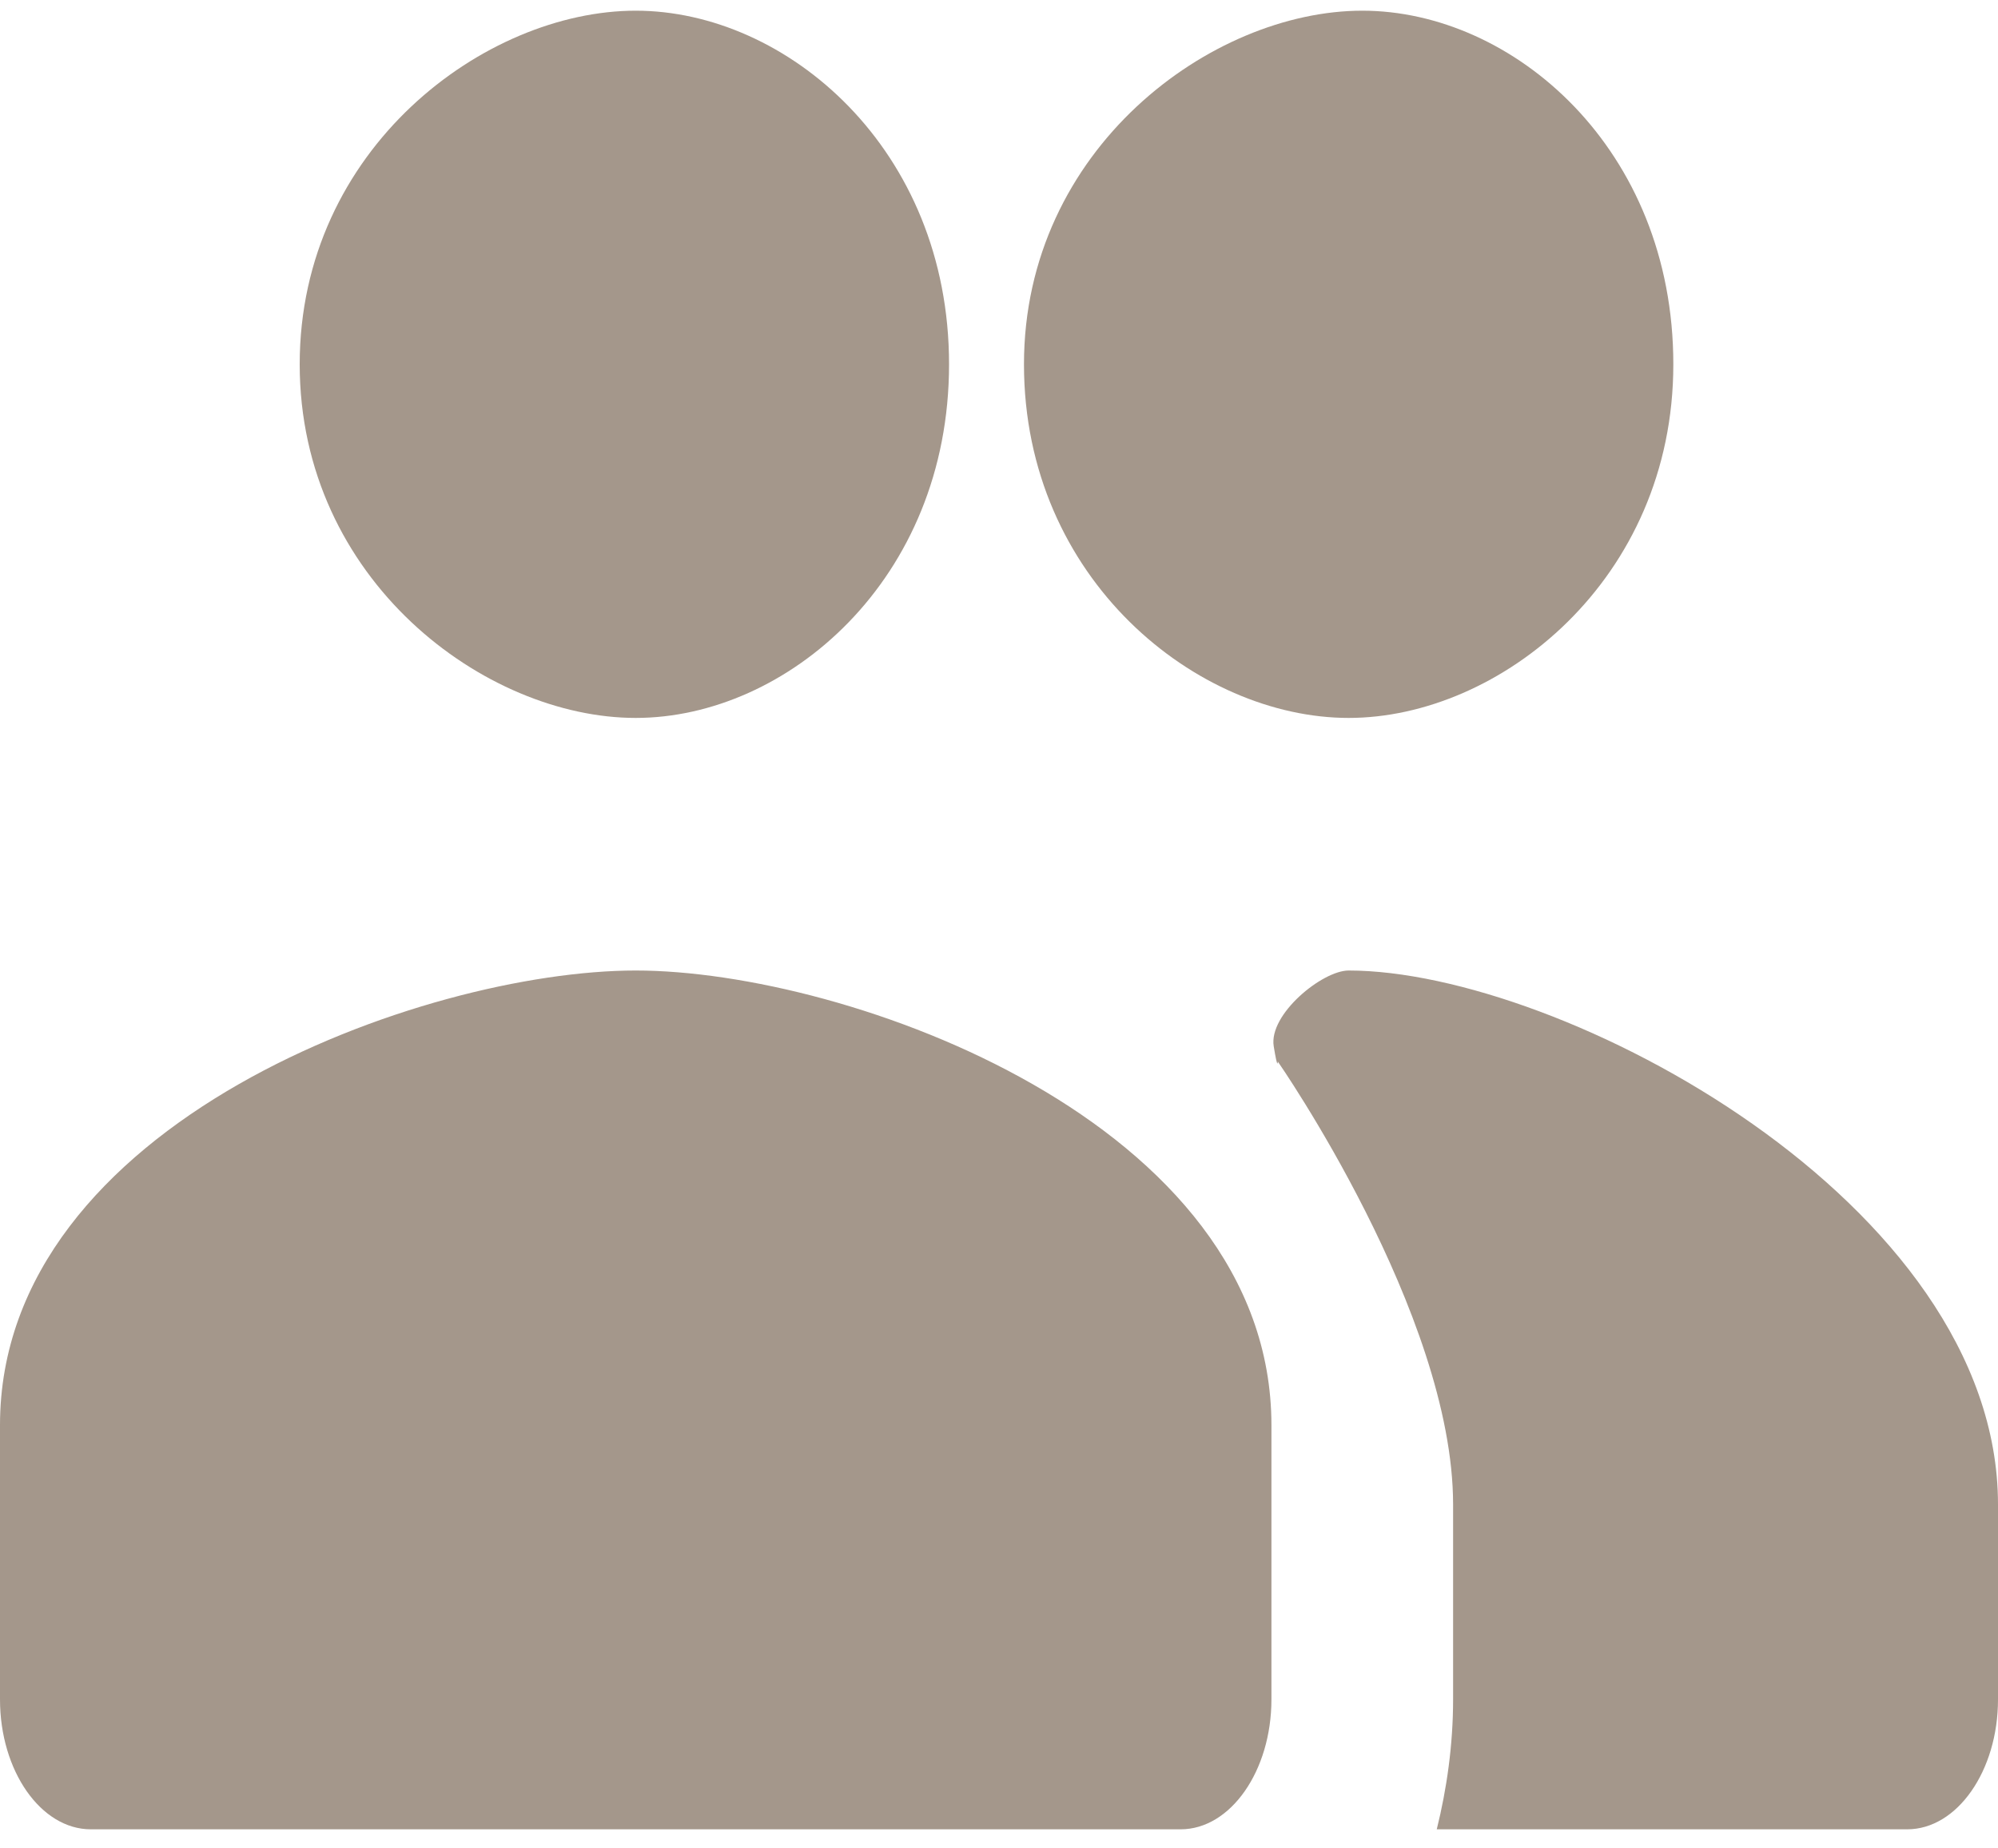 <svg width="40" height="37" viewBox="0 0 40 37" fill="none" xmlns="http://www.w3.org/2000/svg">
<path d="M27 14.371C30.018 14.371 33.5 11.609 33.5 7.292C33.5 2.976 30.291 0.214 27.273 0.214C24.255 0.214 20.5 2.976 20.5 7.292C20.5 11.609 23.982 14.371 27 14.371ZM12.727 14.371C15.745 14.371 19 11.609 19 7.292C19 2.976 15.745 0.214 12.727 0.214C9.709 0.214 6 2.976 6 7.292C6 11.609 9.709 14.371 12.727 14.371ZM12.727 19.427C8.491 19.427 0 22.469 0 28.528V34.018C0 35.448 0.818 36.618 1.818 36.618H23.636C24.636 36.618 25.454 35.448 25.454 34.018V28.528C25.454 22.469 16.964 19.427 12.727 19.427ZM27 19.427C26.473 19.427 25.396 20.304 25.5 20.944C25.582 21.45 25.582 21.25 25.582 21.25C25.582 21.25 29.091 26.295 29.091 30.117V34.018C29.091 34.928 28.964 35.812 28.764 36.618H38.182C39.182 36.618 40 35.448 40 34.018V30.117C40 24.058 31.236 19.427 27 19.427Z" fill="#A4978B"/>
</svg>
